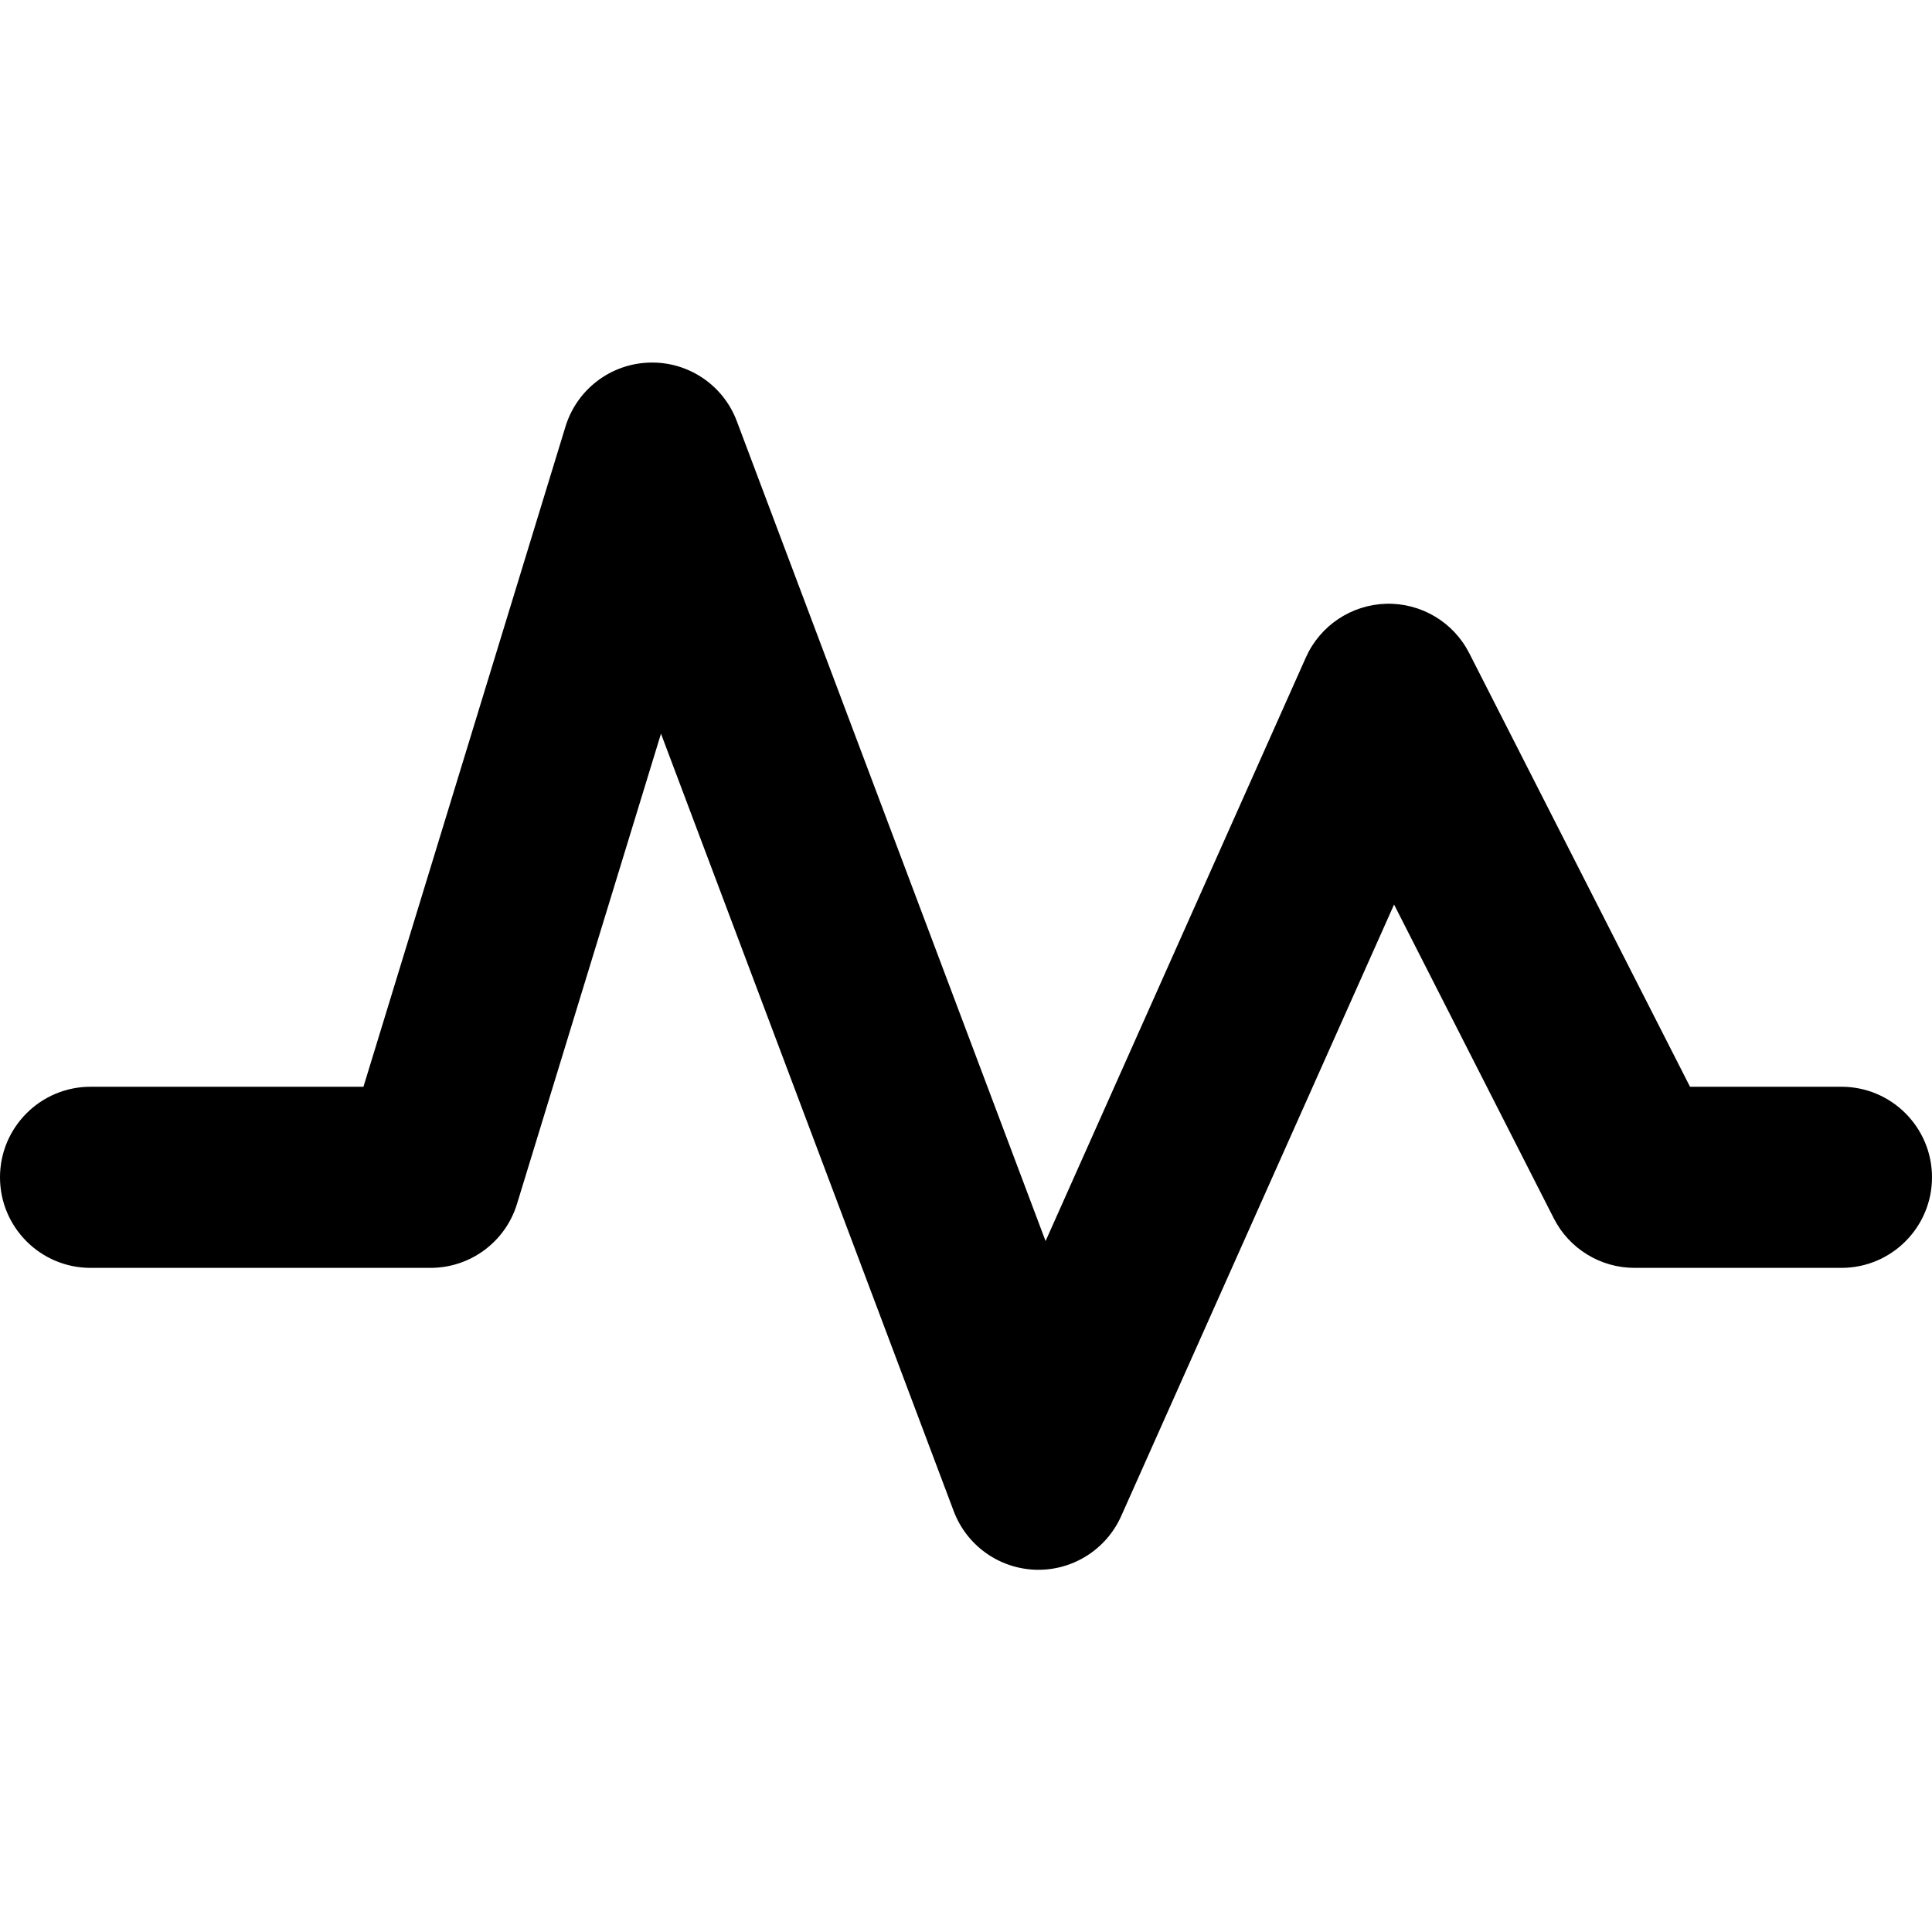 <svg width="16" height="16" viewBox="0 0 16 16" fill="none" xmlns="http://www.w3.org/2000/svg">
<path fill-rule="evenodd" clip-rule="evenodd" d="M5.376 3.003C5.697 2.992 5.989 3.187 6.102 3.488L8.659 10.278L10.815 5.444C10.933 5.18 11.192 5.008 11.481 5C11.77 4.993 12.037 5.152 12.168 5.41L13.996 9H15.25C15.664 9 16 9.336 16 9.75C16 10.164 15.664 10.5 15.25 10.5H13.537C13.255 10.5 12.996 10.342 12.868 10.09L11.545 7.491L9.285 12.556C9.161 12.833 8.882 13.009 8.578 13C8.274 12.991 8.005 12.799 7.898 12.514L5.474 6.076L4.282 9.969C4.186 10.285 3.895 10.5 3.565 10.5H0.75C0.336 10.5 0 10.164 0 9.75C0 9.336 0.336 9 0.75 9H3.01L4.683 3.533C4.777 3.226 5.055 3.013 5.376 3.003Z" fill="currentColor"/>
</svg>
